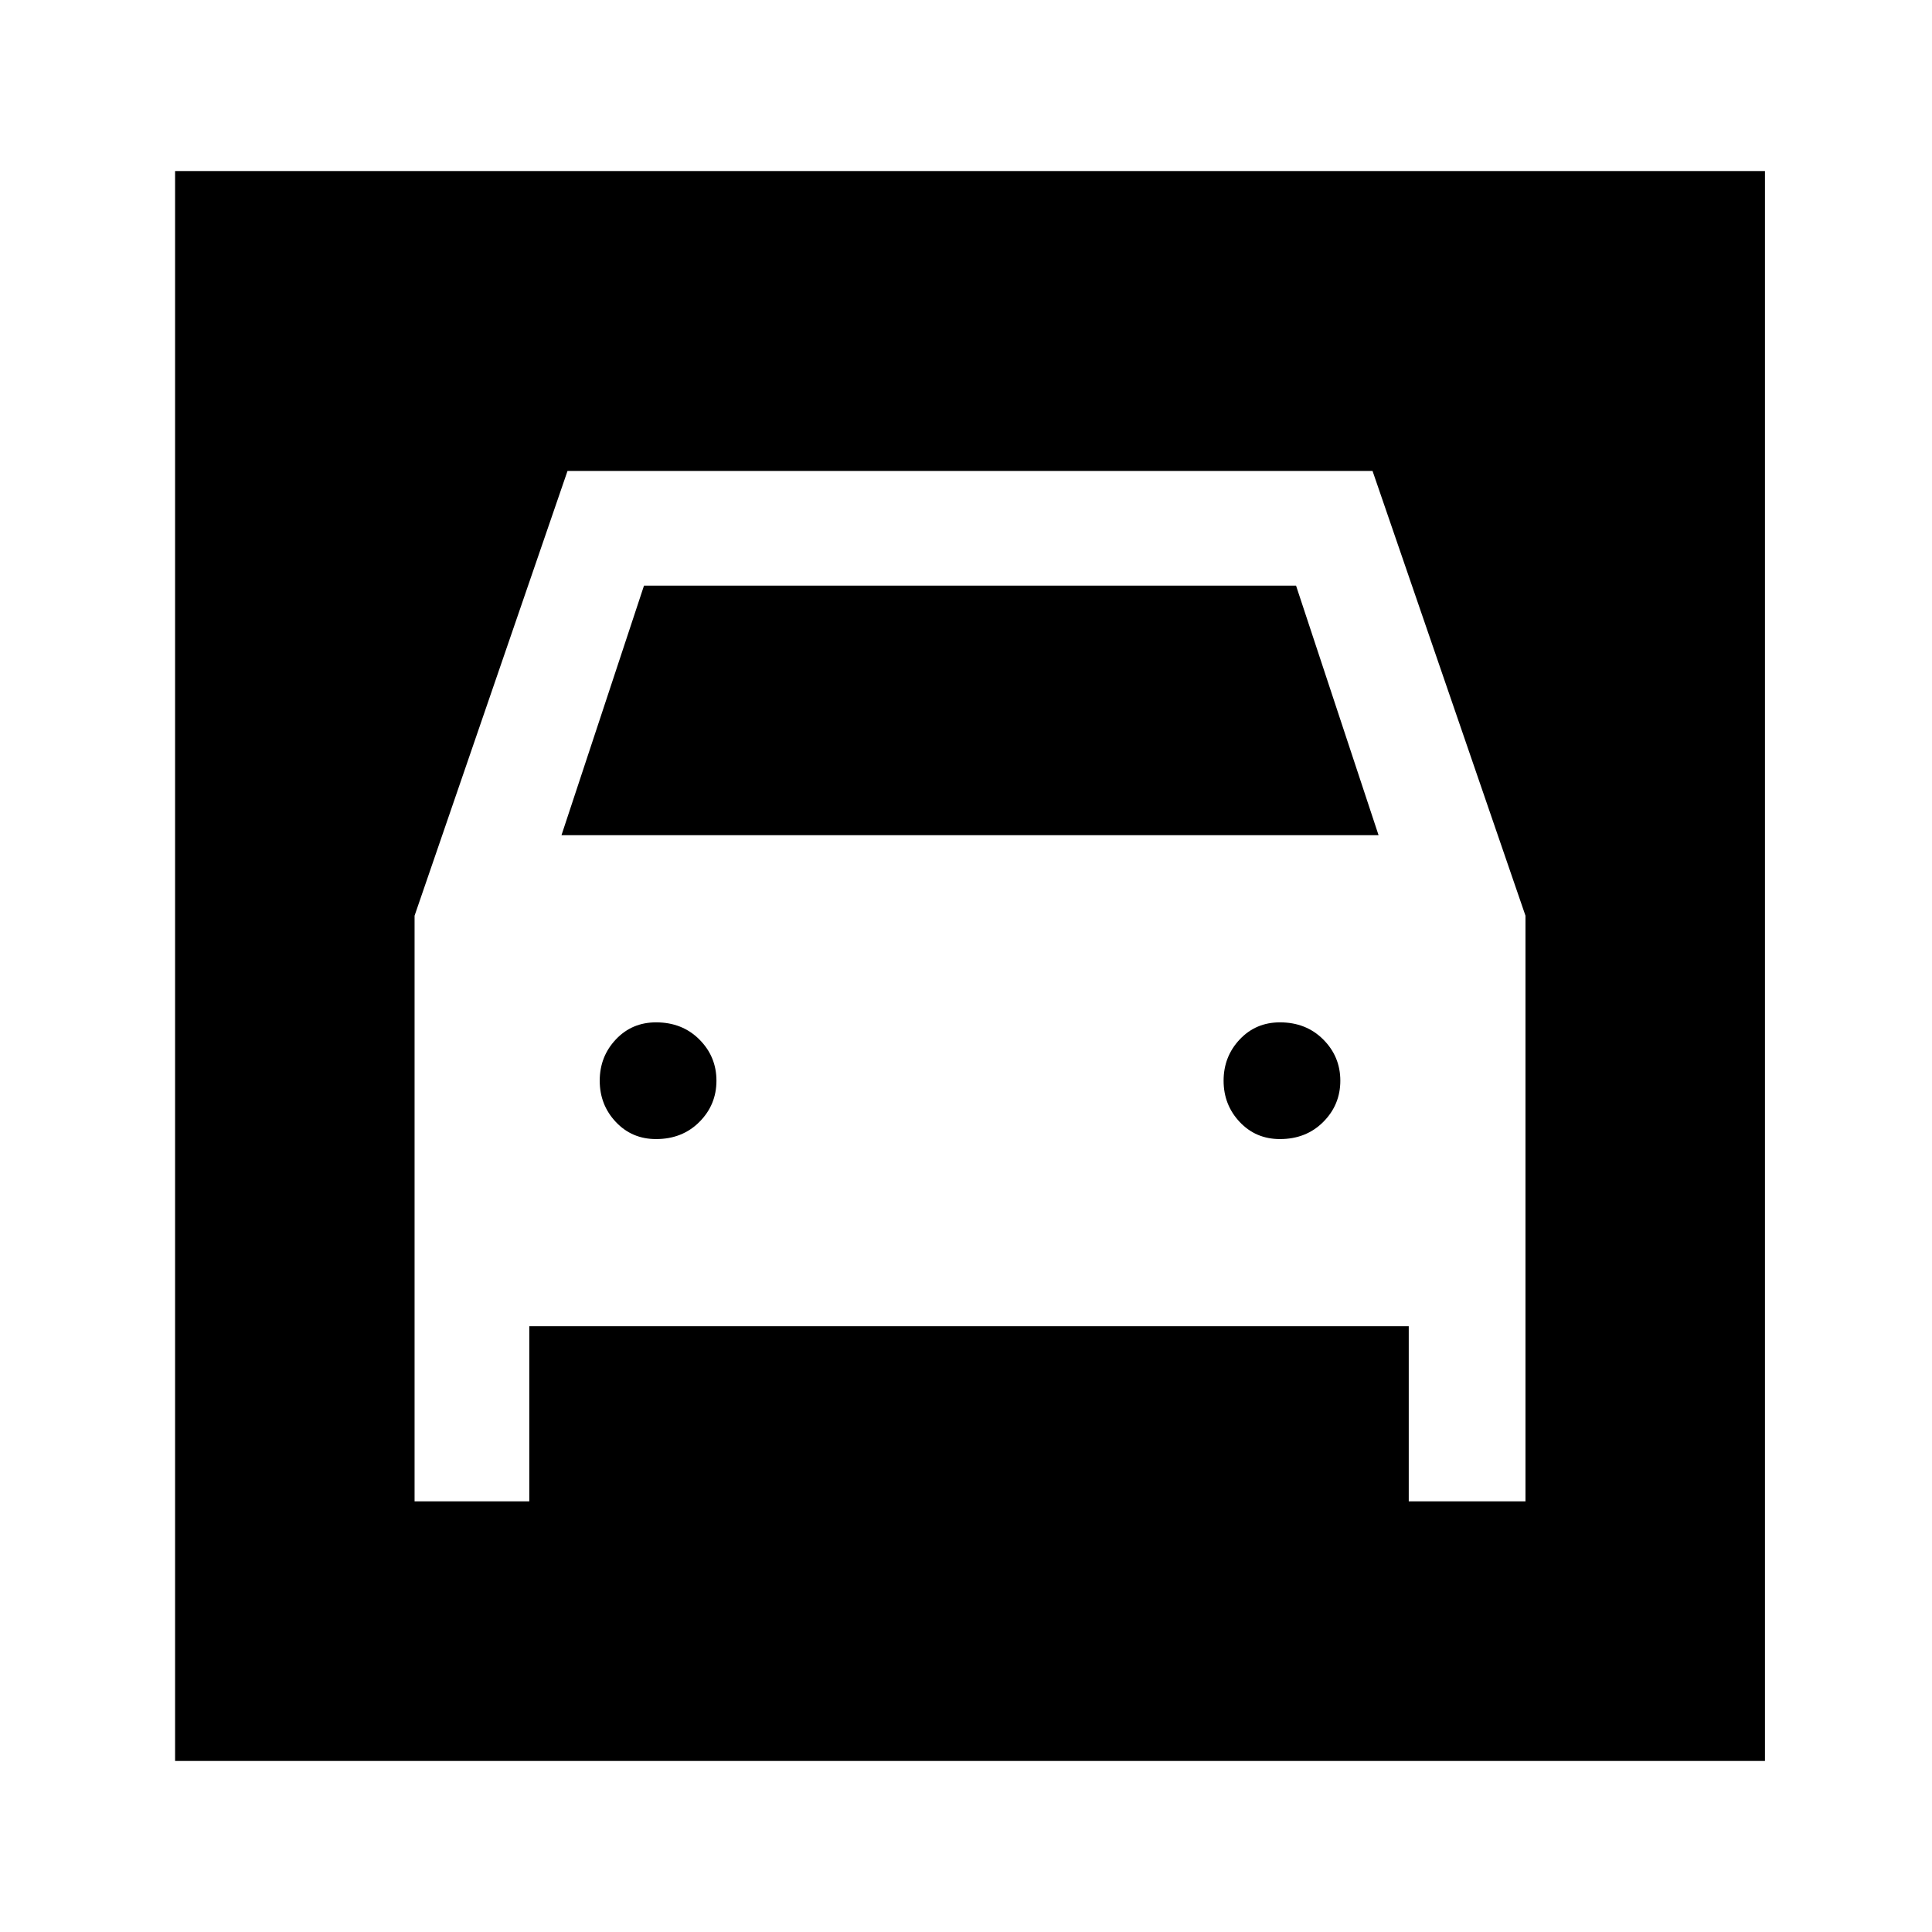 <svg xmlns="http://www.w3.org/2000/svg" height="48" width="48"><path d="M4.35 43.75V4.25H43.85V43.75ZM16.3 28.3Q15.7 28.3 15.3 27.875Q14.9 27.45 14.9 26.85Q14.9 26.25 15.3 25.825Q15.7 25.4 16.3 25.4Q16.95 25.4 17.375 25.825Q17.8 26.25 17.8 26.85Q17.8 27.45 17.375 27.875Q16.95 28.3 16.3 28.3ZM31.8 28.3Q31.2 28.3 30.8 27.875Q30.4 27.45 30.4 26.85Q30.4 26.25 30.8 25.825Q31.2 25.4 31.8 25.4Q32.45 25.4 32.875 25.825Q33.3 26.25 33.3 26.85Q33.3 27.45 32.875 27.875Q32.45 28.3 31.8 28.3ZM10.3 37.3H13.15V32.95H35V37.3H37.9V22.75L34.1 11.7H14.1L10.3 22.75ZM13.95 20.75 16 14.55H32.2L34.25 20.75Z"/></svg>
